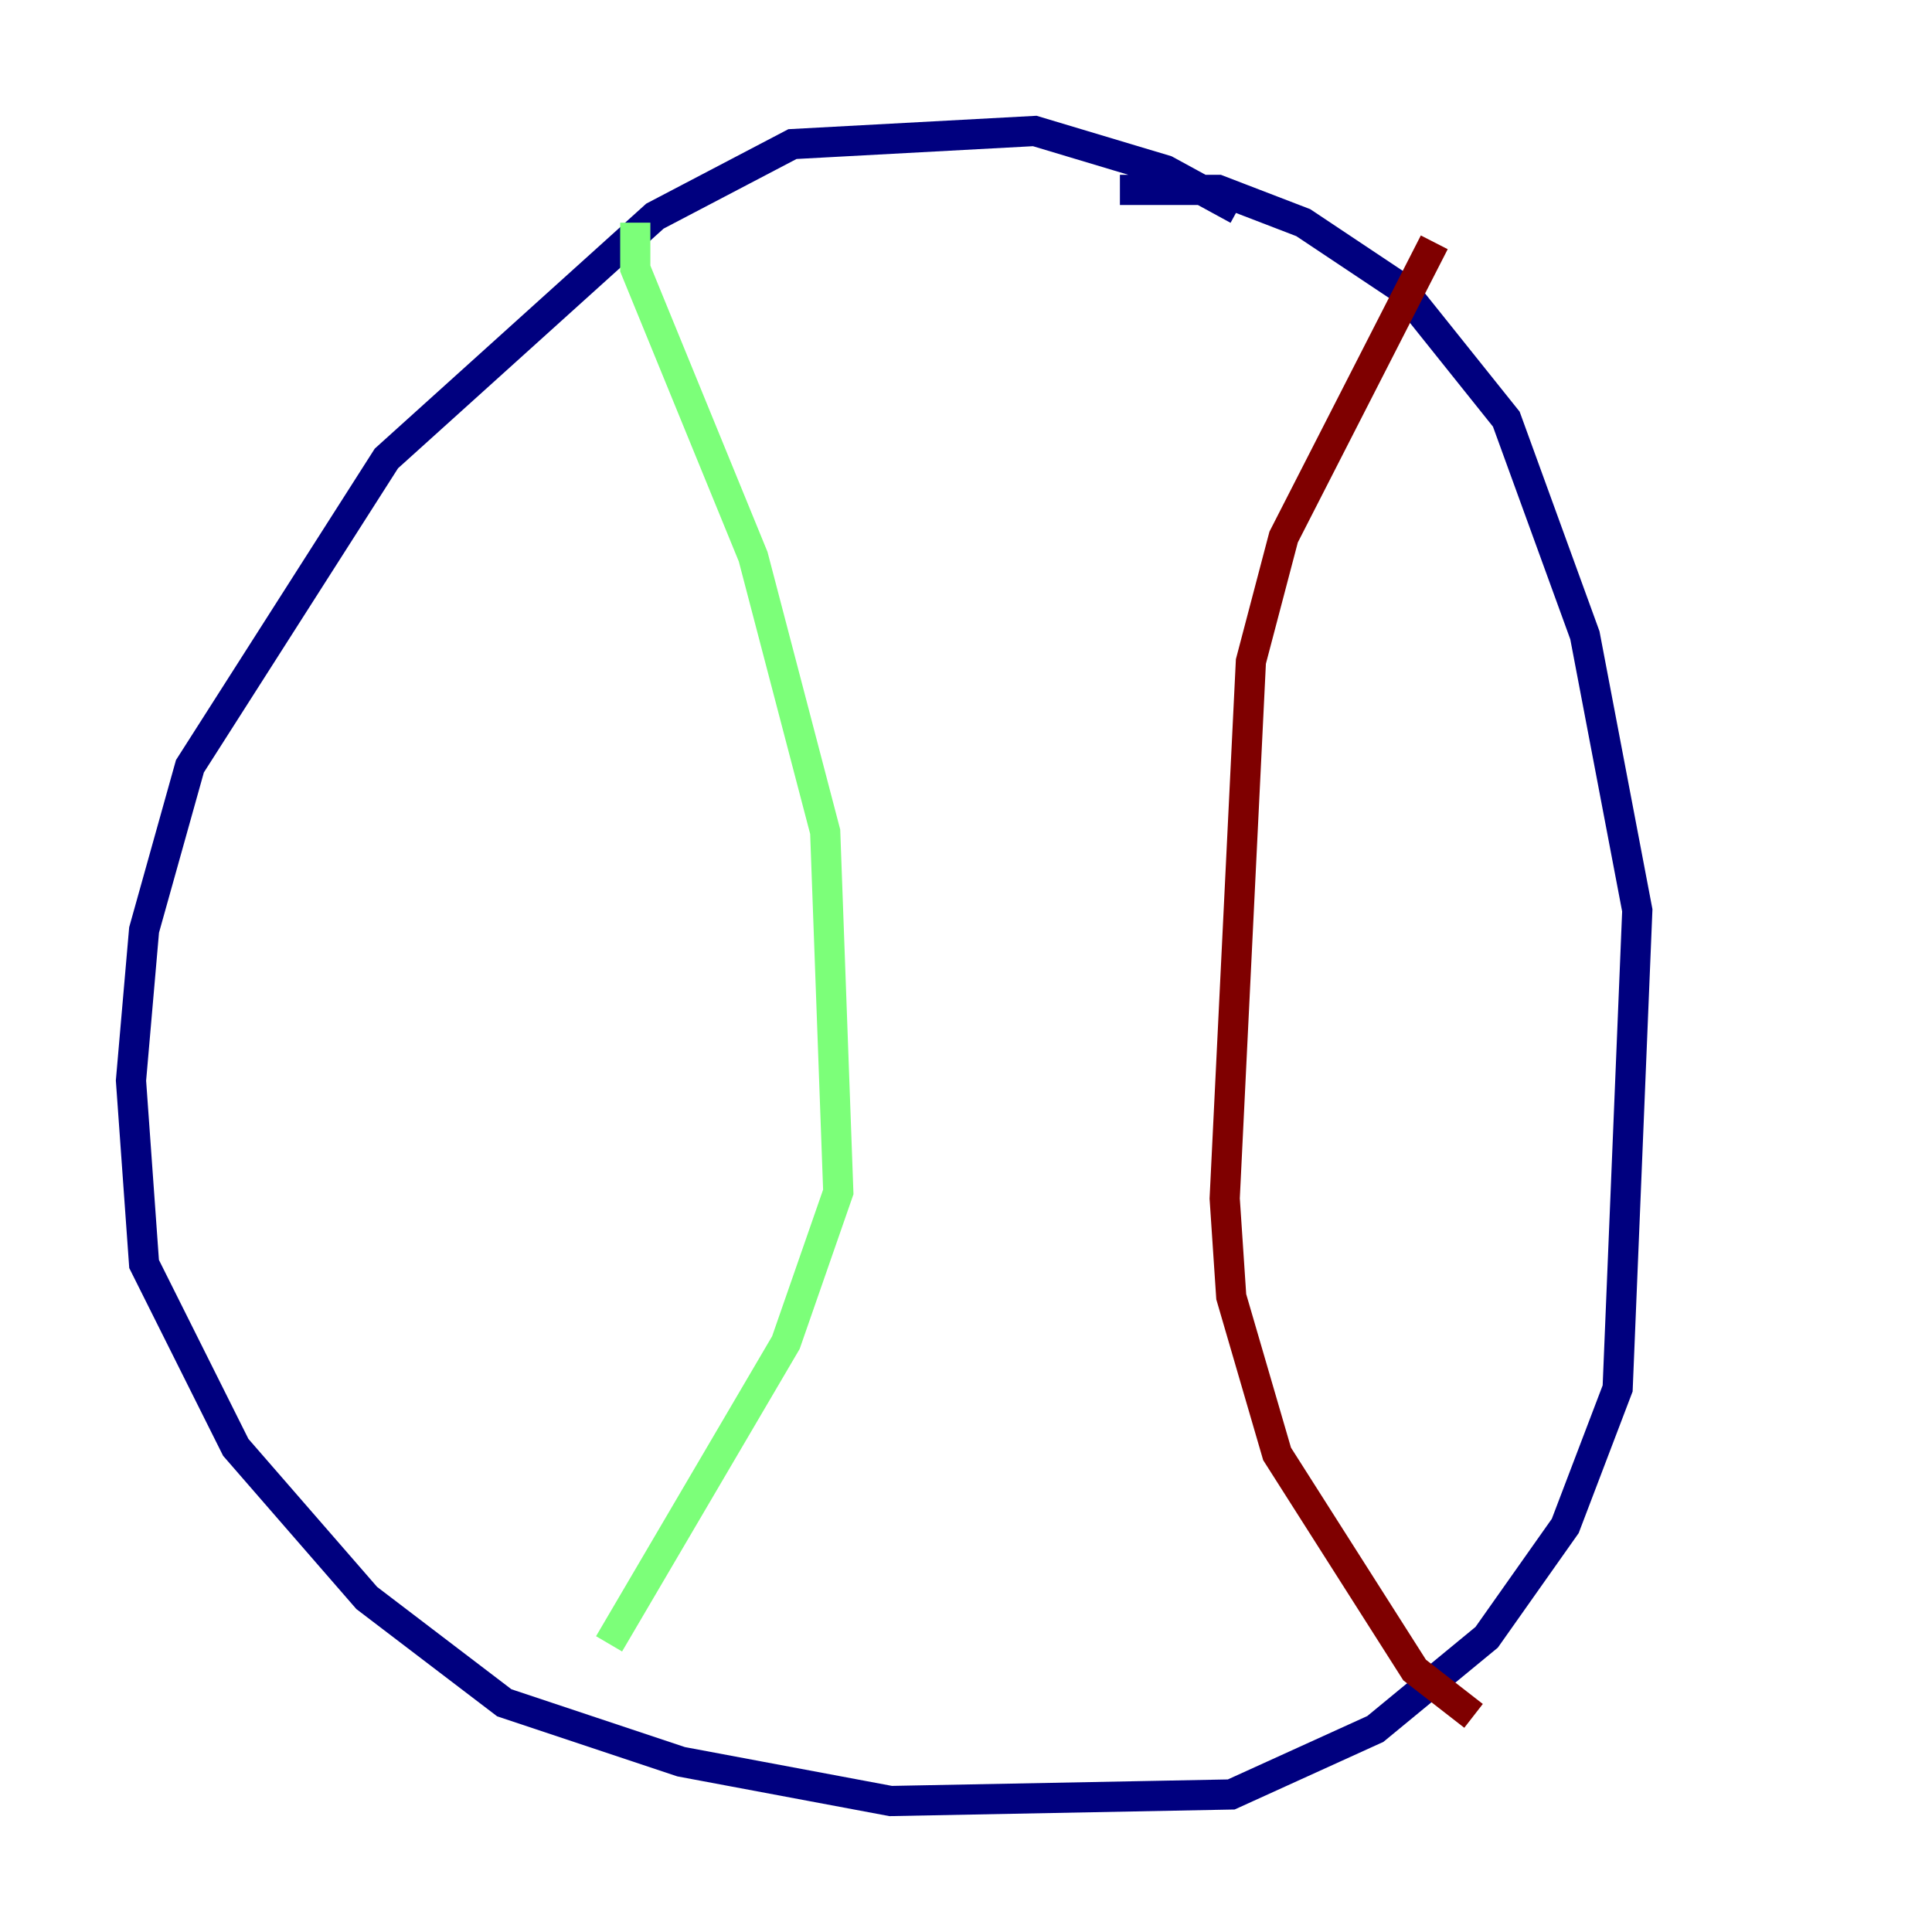 <?xml version="1.0" encoding="utf-8" ?>
<svg baseProfile="tiny" height="128" version="1.2" viewBox="0,0,128,128" width="128" xmlns="http://www.w3.org/2000/svg" xmlns:ev="http://www.w3.org/2001/xml-events" xmlns:xlink="http://www.w3.org/1999/xlink"><defs /><polyline fill="none" points="82.007,13.885 77.234,11.281 68.556,8.678 52.502,9.546 43.39,14.319 25.6,30.373 12.583,50.766 9.546,61.614 8.678,71.593 9.546,83.742 15.62,95.891 24.298,105.871 33.41,112.814 45.125,116.719 59.01,119.322 81.573,118.888 91.119,114.549 98.495,108.475 103.702,101.098 107.173,91.986 108.475,60.312 105.003,42.088 99.797,27.77 92.854,19.091 86.346,14.752 80.705,12.583 74.197,12.583" stroke="#00007f" stroke-width="2" /><polyline fill="none" points="42.088,14.752 42.088,17.79 49.898,36.881 54.671,55.105 55.539,78.969 52.068,88.949 40.352,108.909" stroke="#7cff79" stroke-width="2" /><polyline fill="none" points="95.024,16.054 85.044,35.58 82.875,43.824 81.139,79.403 81.573,85.912 84.61,96.325 93.722,110.644 97.627,113.681" stroke="#7f0000" stroke-width="2" /></svg>